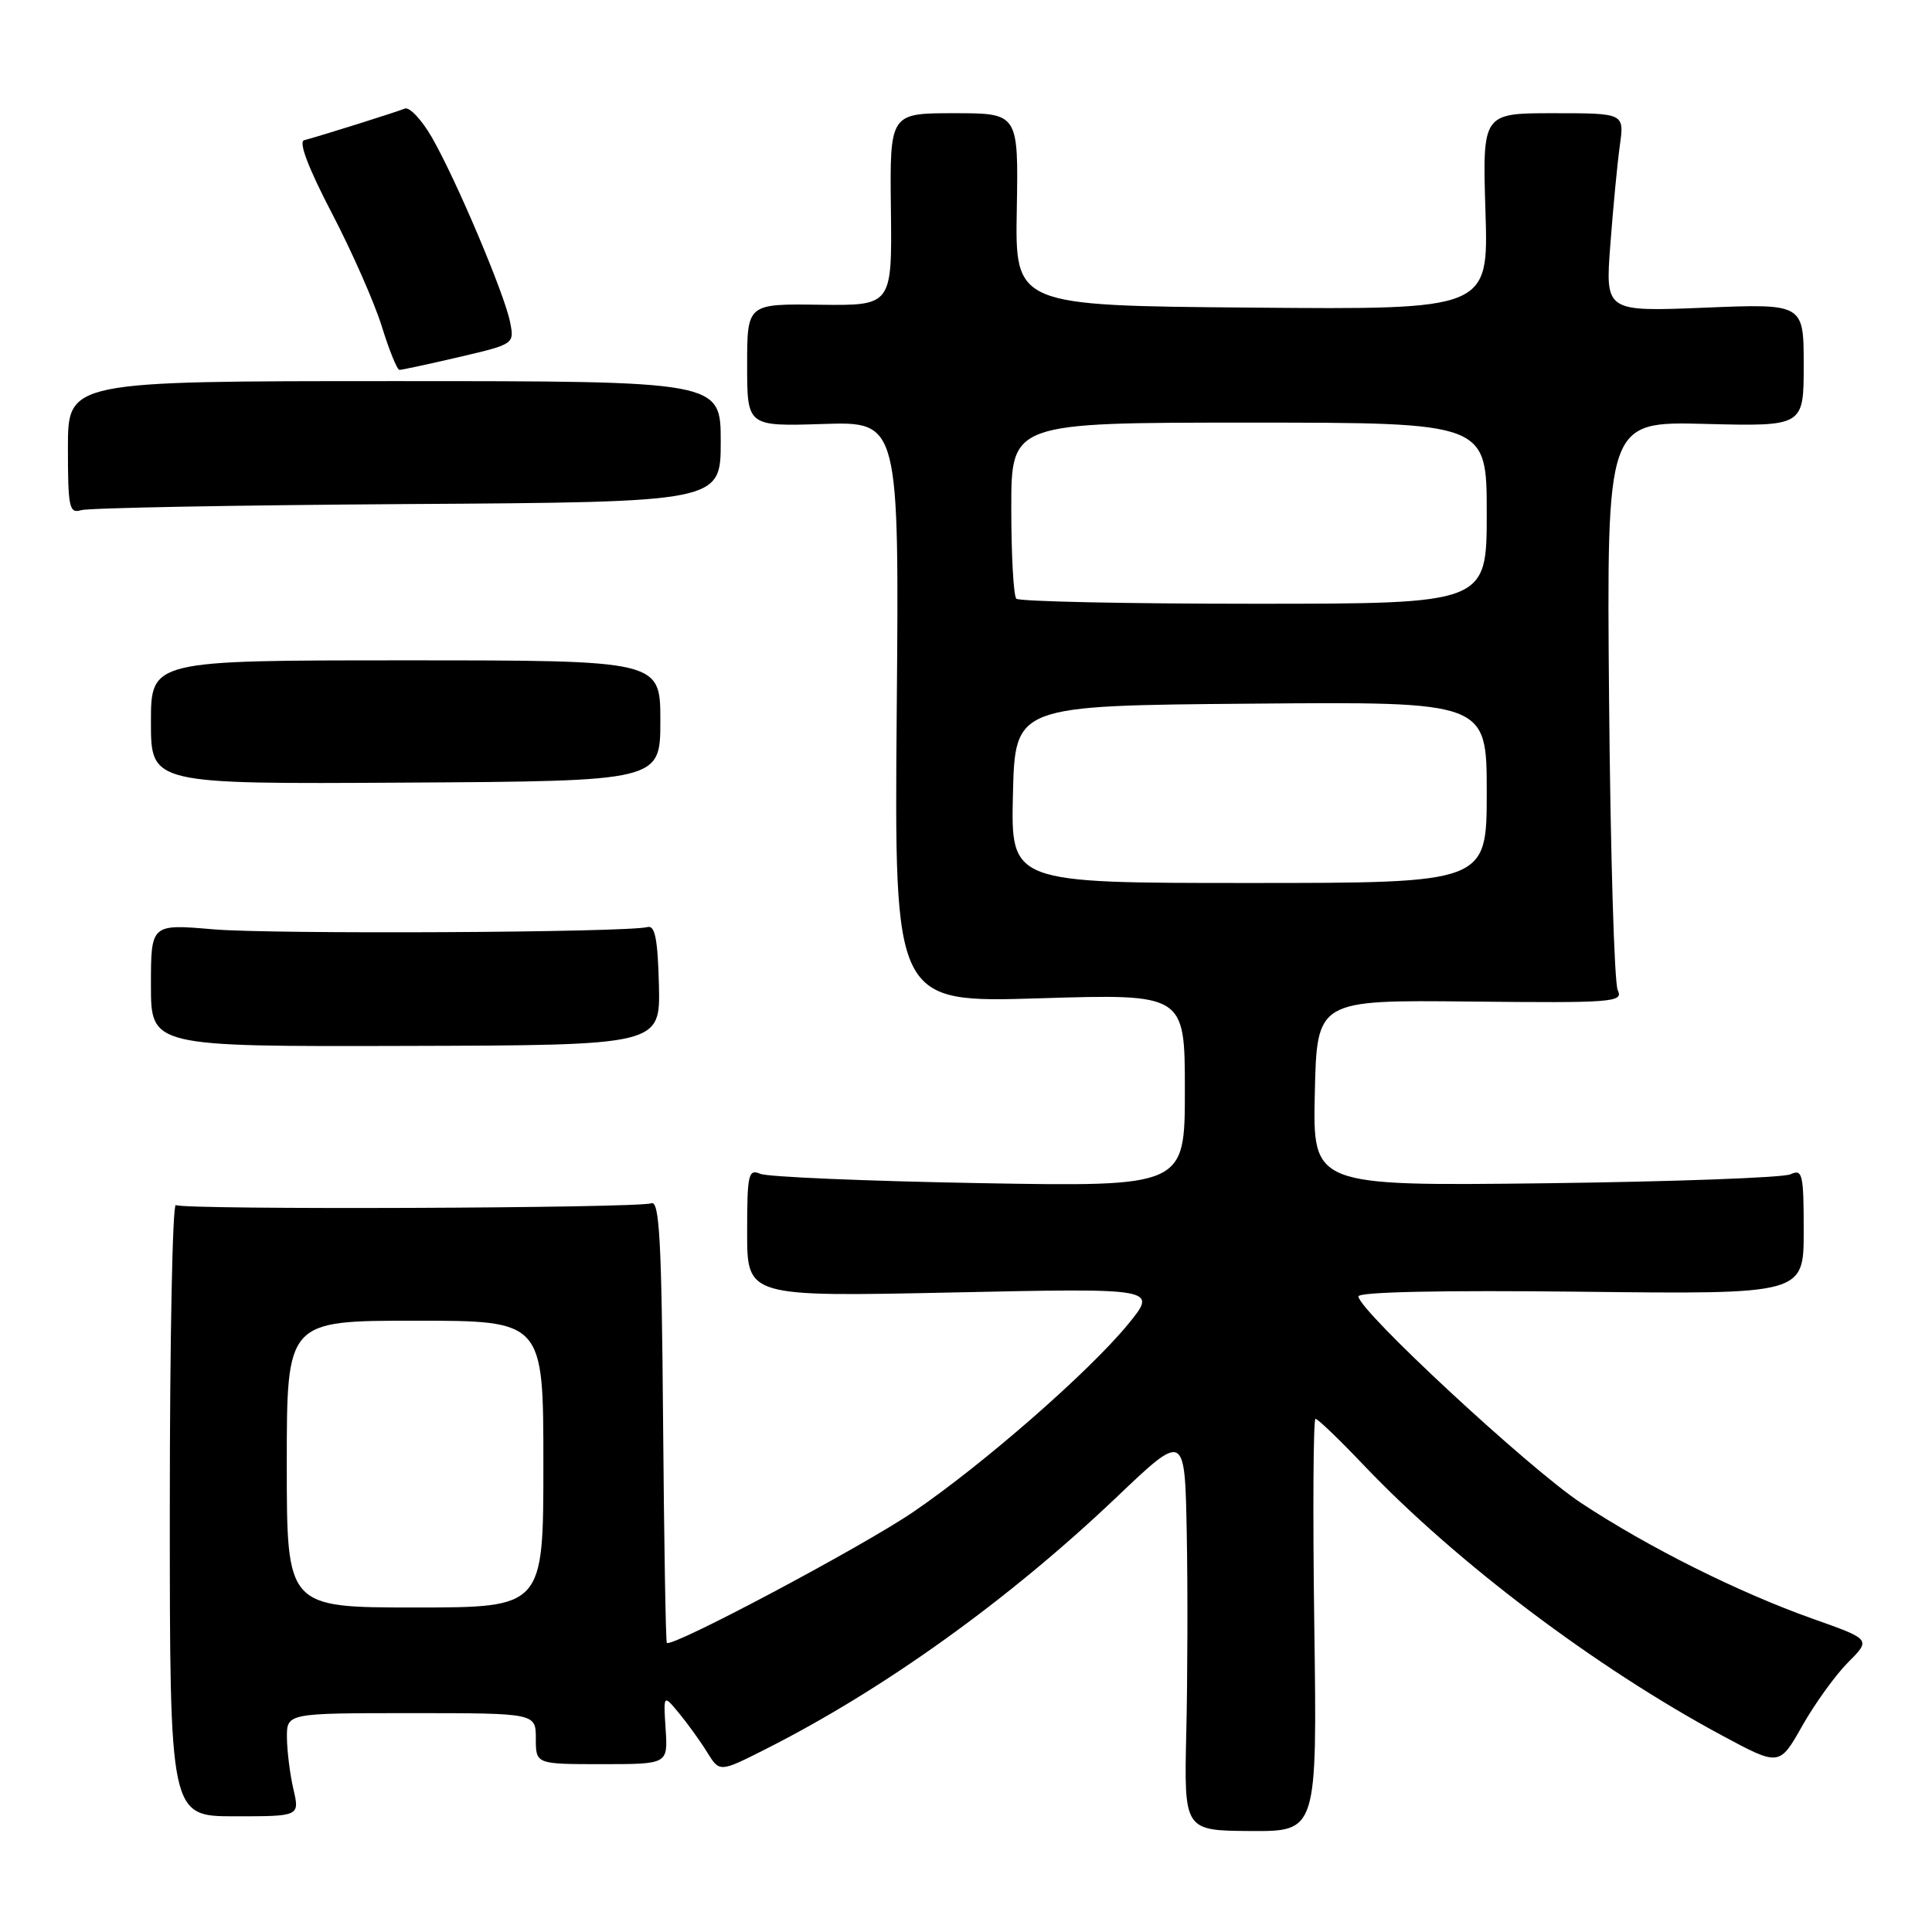 <?xml version="1.0" encoding="UTF-8" standalone="no"?>
<!DOCTYPE svg PUBLIC "-//W3C//DTD SVG 1.1//EN" "http://www.w3.org/Graphics/SVG/1.1/DTD/svg11.dtd" >
<svg xmlns="http://www.w3.org/2000/svg" xmlns:xlink="http://www.w3.org/1999/xlink" version="1.1" viewBox="0 0 256 256">
 <g >
 <path fill="currentColor"
d=" M 174.15 215.34 C 173.94 200.30 174.02 188.00 174.31 188.00 C 174.61 188.00 177.48 190.75 180.68 194.12 C 192.92 206.99 211.40 220.93 228.14 229.94 C 235.78 234.05 235.78 234.05 238.81 228.68 C 240.48 225.73 243.21 221.95 244.88 220.27 C 247.92 217.23 247.92 217.23 240.21 214.50 C 230.35 211.00 218.41 205.03 209.50 199.15 C 202.58 194.57 180.00 173.62 180.00 171.78 C 180.00 171.18 191.18 170.95 209.50 171.16 C 239.00 171.50 239.00 171.50 239.00 163.14 C 239.00 155.54 238.84 154.86 237.25 155.60 C 236.29 156.05 221.65 156.58 204.72 156.79 C 173.94 157.15 173.94 157.15 174.22 144.83 C 174.50 132.50 174.50 132.50 194.84 132.71 C 213.74 132.91 215.13 132.80 214.36 131.21 C 213.90 130.27 213.39 112.93 213.21 92.67 C 212.89 55.84 212.89 55.84 225.94 56.17 C 239.00 56.50 239.00 56.50 239.00 48.37 C 239.00 40.23 239.00 40.23 225.85 40.77 C 212.70 41.30 212.70 41.30 213.38 32.40 C 213.75 27.50 214.31 21.59 214.64 19.25 C 215.23 15.00 215.23 15.00 205.83 15.00 C 196.43 15.00 196.43 15.00 196.83 28.01 C 197.24 41.03 197.24 41.03 165.87 40.76 C 134.50 40.50 134.50 40.50 134.73 27.75 C 134.95 15.00 134.95 15.00 126.43 15.00 C 117.90 15.00 117.90 15.00 118.05 27.75 C 118.20 40.50 118.20 40.50 108.60 40.38 C 99.00 40.25 99.00 40.25 99.00 48.38 C 99.00 56.50 99.00 56.50 109.07 56.18 C 119.15 55.86 119.15 55.86 118.82 94.37 C 118.50 132.87 118.50 132.87 137.75 132.28 C 157.00 131.69 157.00 131.69 157.00 144.47 C 157.00 157.25 157.00 157.25 129.75 156.77 C 114.76 156.50 101.71 155.95 100.75 155.54 C 99.16 154.86 99.00 155.57 99.00 163.31 C 99.00 171.83 99.00 171.83 126.20 171.26 C 153.39 170.68 153.39 170.68 149.49 175.45 C 144.31 181.77 130.32 194.00 121.00 200.35 C 114.23 204.96 89.02 218.36 88.36 217.69 C 88.21 217.54 87.99 204.26 87.86 188.18 C 87.67 164.38 87.38 159.02 86.30 159.44 C 84.59 160.10 24.34 160.33 23.30 159.68 C 22.86 159.41 22.50 177.52 22.50 199.93 C 22.50 240.67 22.50 240.67 31.11 240.67 C 39.71 240.67 39.71 240.67 38.88 237.08 C 38.42 235.11 38.04 232.04 38.02 230.25 C 38.00 227.00 38.00 227.00 54.50 227.00 C 71.00 227.00 71.00 227.00 71.00 230.38 C 71.00 233.76 71.00 233.76 79.75 233.76 C 88.50 233.76 88.50 233.76 88.20 229.13 C 87.90 224.50 87.90 224.50 89.97 227.00 C 91.11 228.38 92.79 230.70 93.70 232.18 C 95.35 234.85 95.35 234.85 101.39 231.80 C 117.09 223.88 133.67 211.98 147.98 198.36 C 157.00 189.77 157.00 189.77 157.25 203.14 C 157.39 210.49 157.36 222.36 157.19 229.53 C 156.89 242.56 156.89 242.56 165.71 242.62 C 174.53 242.67 174.53 242.67 174.15 215.34 Z  M 87.31 130.50 C 87.16 124.47 86.79 122.58 85.81 122.84 C 83.04 123.57 36.09 123.81 28.25 123.14 C 20.00 122.43 20.00 122.43 20.00 130.55 C 20.00 138.68 20.00 138.68 53.75 138.59 C 87.50 138.50 87.50 138.50 87.31 130.50 Z  M 87.50 95.50 C 87.50 87.50 87.50 87.50 53.75 87.50 C 20.00 87.50 20.00 87.50 20.00 95.70 C 20.00 103.90 20.00 103.90 53.75 103.70 C 87.50 103.50 87.50 103.50 87.50 95.50 Z  M 54.00 66.79 C 95.50 66.53 95.50 66.53 95.50 58.51 C 95.50 50.50 95.50 50.50 52.25 50.50 C 9.00 50.50 9.00 50.50 9.00 59.32 C 9.00 67.25 9.17 68.08 10.75 67.60 C 11.71 67.30 31.17 66.94 54.00 66.79 Z  M 60.83 47.31 C 68.15 45.60 68.17 45.59 67.58 42.64 C 66.82 38.87 60.44 23.80 57.23 18.21 C 55.87 15.85 54.25 14.13 53.63 14.39 C 52.54 14.84 42.77 17.92 40.30 18.58 C 39.53 18.78 40.86 22.27 43.95 28.20 C 46.62 33.31 49.61 40.09 50.59 43.25 C 51.57 46.41 52.62 49.01 52.93 49.01 C 53.24 49.02 56.80 48.25 60.83 47.31 Z  M 38.00 194.00 C 38.00 175.00 38.00 175.00 55.00 175.00 C 72.00 175.00 72.00 175.00 72.00 194.00 C 72.00 213.00 72.00 213.00 55.00 213.00 C 38.00 213.00 38.00 213.00 38.00 194.00 Z  M 134.22 105.25 C 134.50 93.50 134.50 93.50 165.75 93.24 C 197.00 92.97 197.00 92.97 197.00 104.99 C 197.00 117.00 197.00 117.00 165.47 117.00 C 133.94 117.00 133.94 117.00 134.22 105.25 Z  M 134.67 79.33 C 134.30 78.97 134.00 73.57 134.00 67.33 C 134.00 56.00 134.00 56.00 165.50 56.00 C 197.00 56.00 197.00 56.00 197.00 68.00 C 197.00 80.00 197.00 80.00 166.17 80.00 C 149.21 80.00 135.03 79.70 134.67 79.33 Z "/>
</g>
</svg>